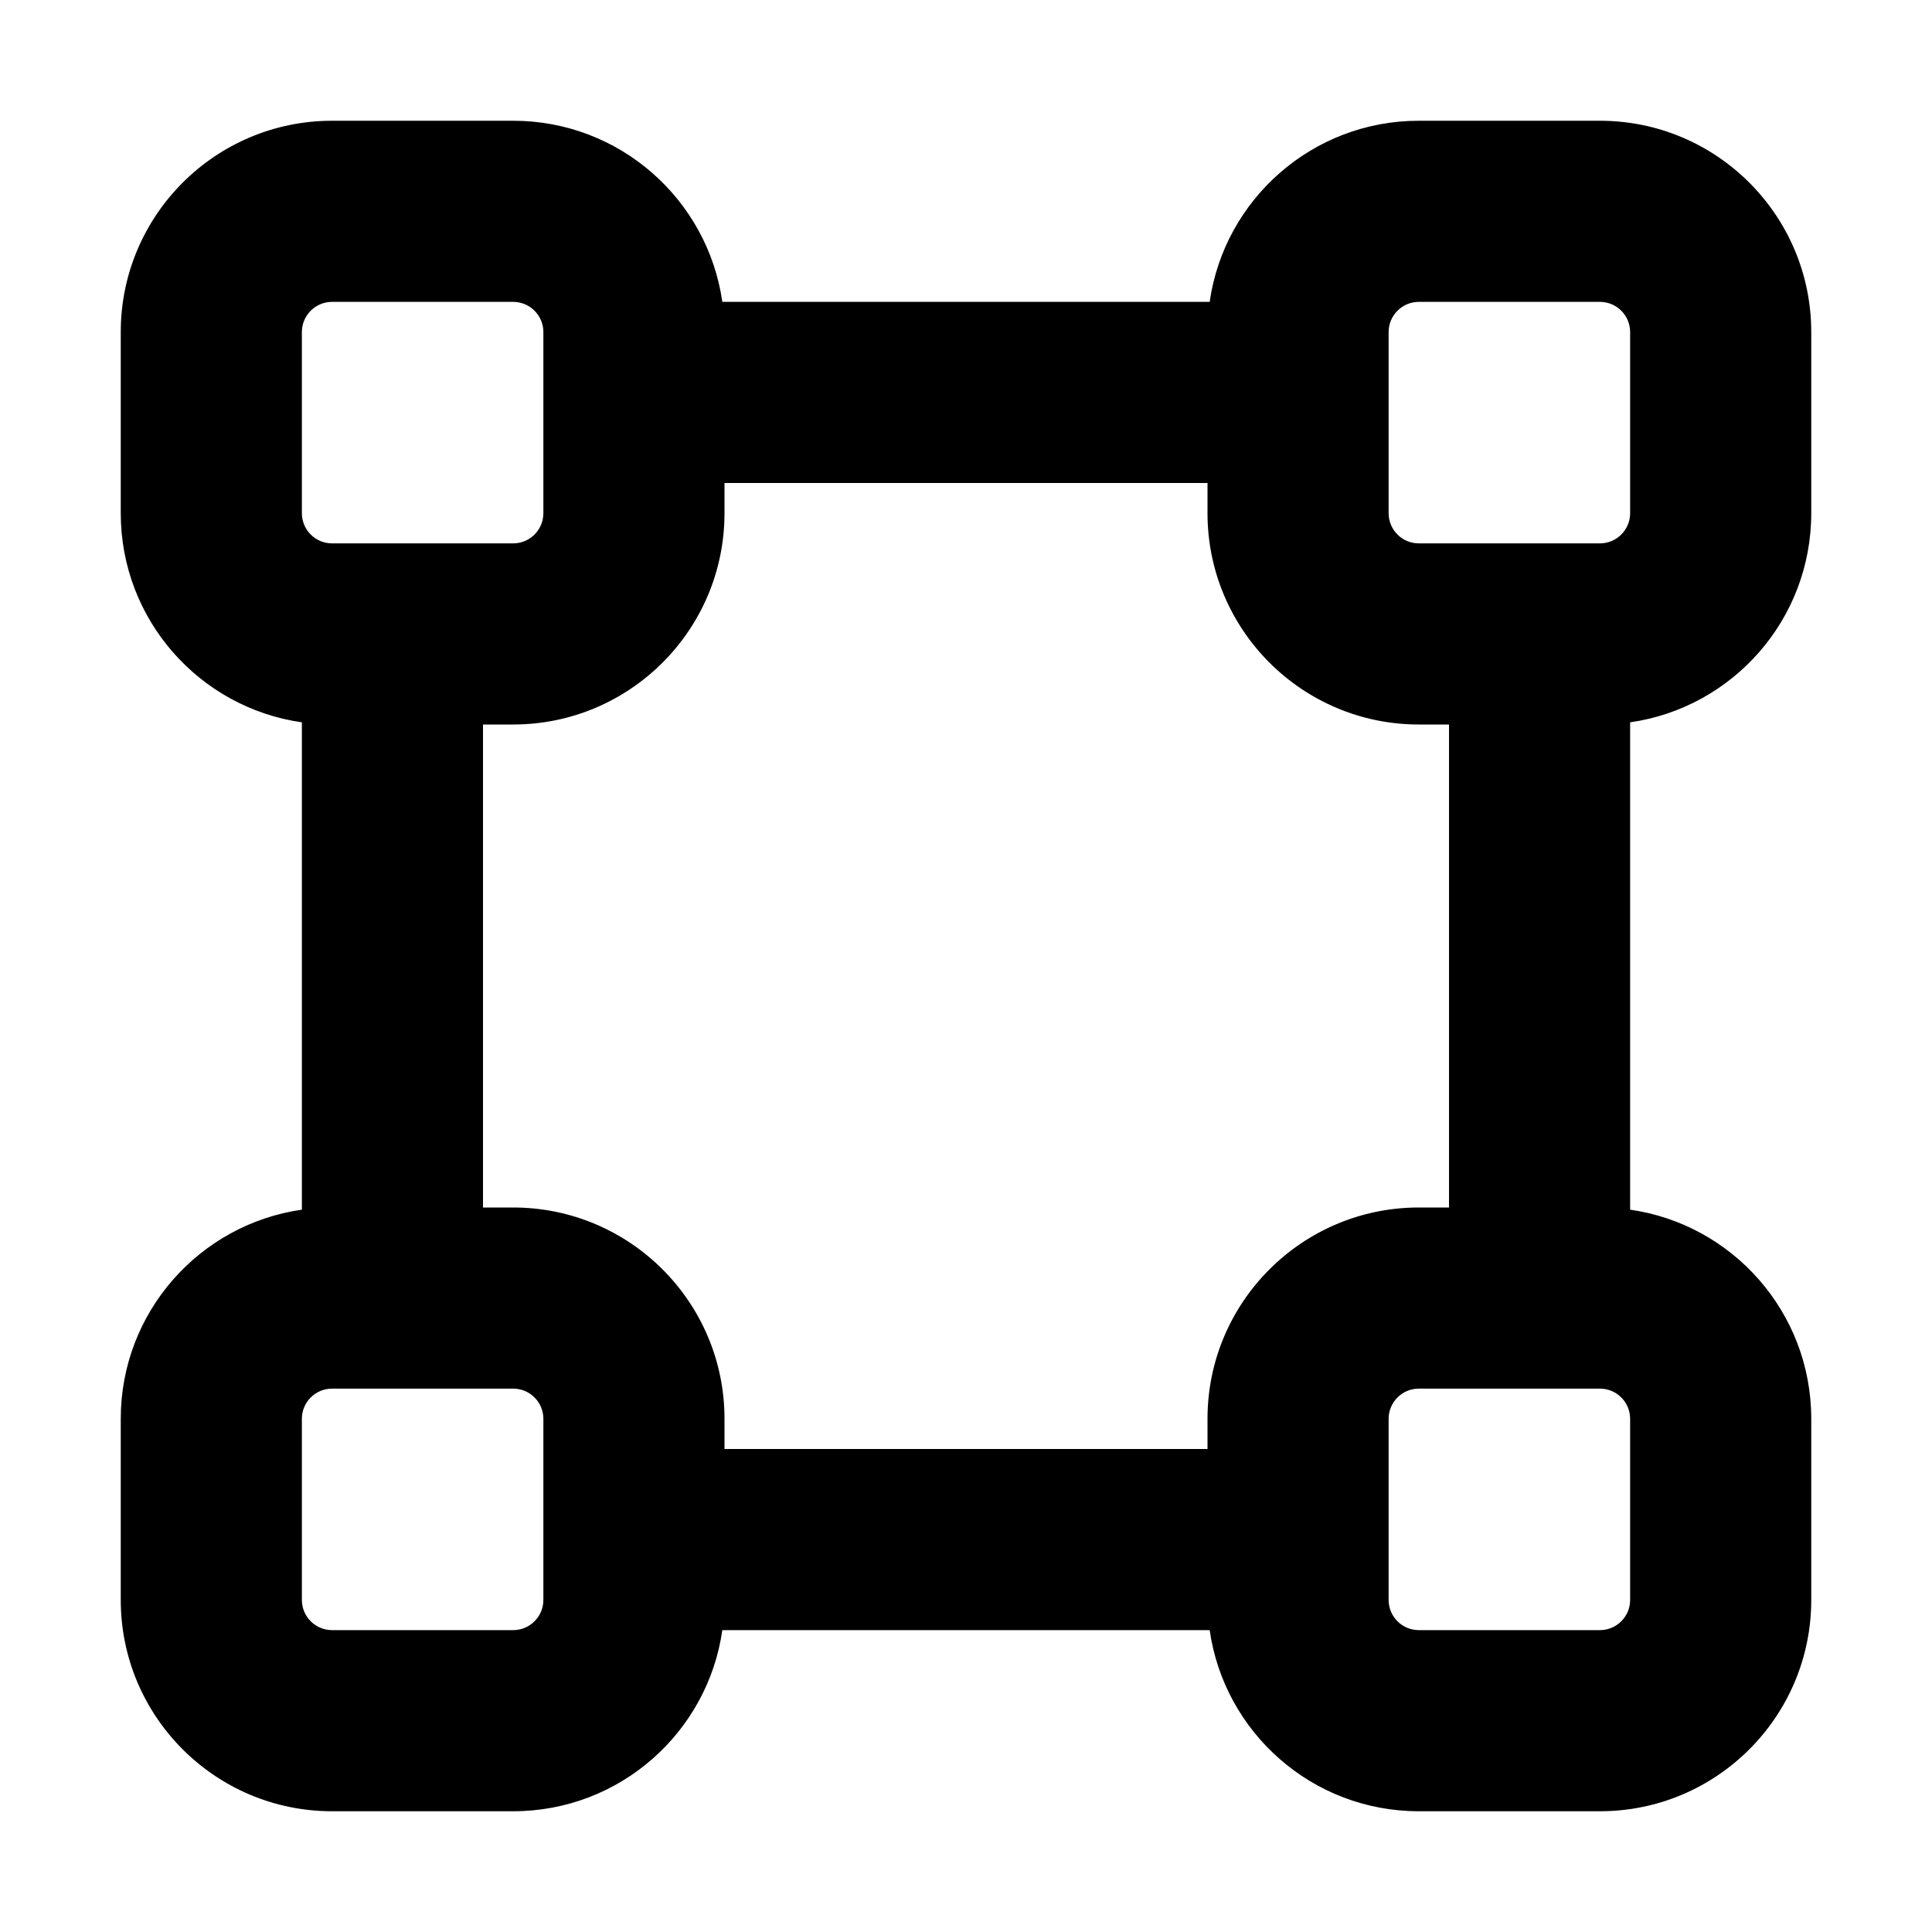 <svg width="32" height="32" viewBox="0 0 16 16" fill="none" xmlns="http://www.w3.org/2000/svg">
<rect x="0" y="0" width="16" height="16" fill="#fff"/>
<path fill-rule="evenodd" clip-rule="evenodd" d="M1 2.75C1 1.784 1.784 1 2.75 1H4.25C5.132 1 5.861 1.652 5.982 2.5H10.018C10.139 1.652 10.868 1 11.75 1H13.25C14.216 1 15 1.784 15 2.75V4.25C15 5.132 14.348 5.861 13.5 5.982V10.018C14.348 10.139 15 10.868 15 11.75V13.25C15 14.216 14.216 15 13.25 15H11.75C10.868 15 10.139 14.348 10.018 13.5H5.982C5.861 14.348 5.132 15 4.25 15H2.75C1.784 15 1 14.216 1 13.25V11.75C1 10.868 1.652 10.139 2.5 10.018V5.982C1.652 5.861 1 5.132 1 4.25V2.75ZM4 6V10H4.25C5.216 10 6 10.784 6 11.75V12H10V11.75C10 10.784 10.784 10 11.75 10H12V6H11.75C10.784 6 10 5.216 10 4.25V4H6V4.25C6 5.216 5.216 6 4.25 6H4ZM4.5 3.25V4.25C4.5 4.388 4.388 4.5 4.25 4.5H3.25H2.75C2.612 4.5 2.5 4.388 2.5 4.25V2.75C2.5 2.612 2.612 2.5 2.75 2.5H4.25C4.388 2.5 4.5 2.612 4.5 2.75V3.25ZM11.5 3.25V4.25C11.5 4.388 11.612 4.5 11.75 4.5H12.75H13.25C13.388 4.5 13.5 4.388 13.5 4.25V2.75C13.5 2.612 13.388 2.5 13.25 2.5H11.75C11.612 2.5 11.5 2.612 11.5 2.75V3.25ZM12.75 11.5H11.75C11.612 11.5 11.5 11.612 11.5 11.75V12.75V13.25C11.5 13.388 11.612 13.5 11.75 13.5H13.25C13.388 13.5 13.5 13.388 13.5 13.25V11.75C13.5 11.612 13.388 11.5 13.25 11.5H12.75ZM4.5 12.75V11.75C4.5 11.612 4.388 11.5 4.25 11.5H3.25H2.75C2.612 11.5 2.5 11.612 2.5 11.75V13.25C2.5 13.388 2.612 13.5 2.75 13.5H4.25C4.388 13.5 4.5 13.388 4.5 13.25V12.75Z" fill="#000"/>
</svg>
